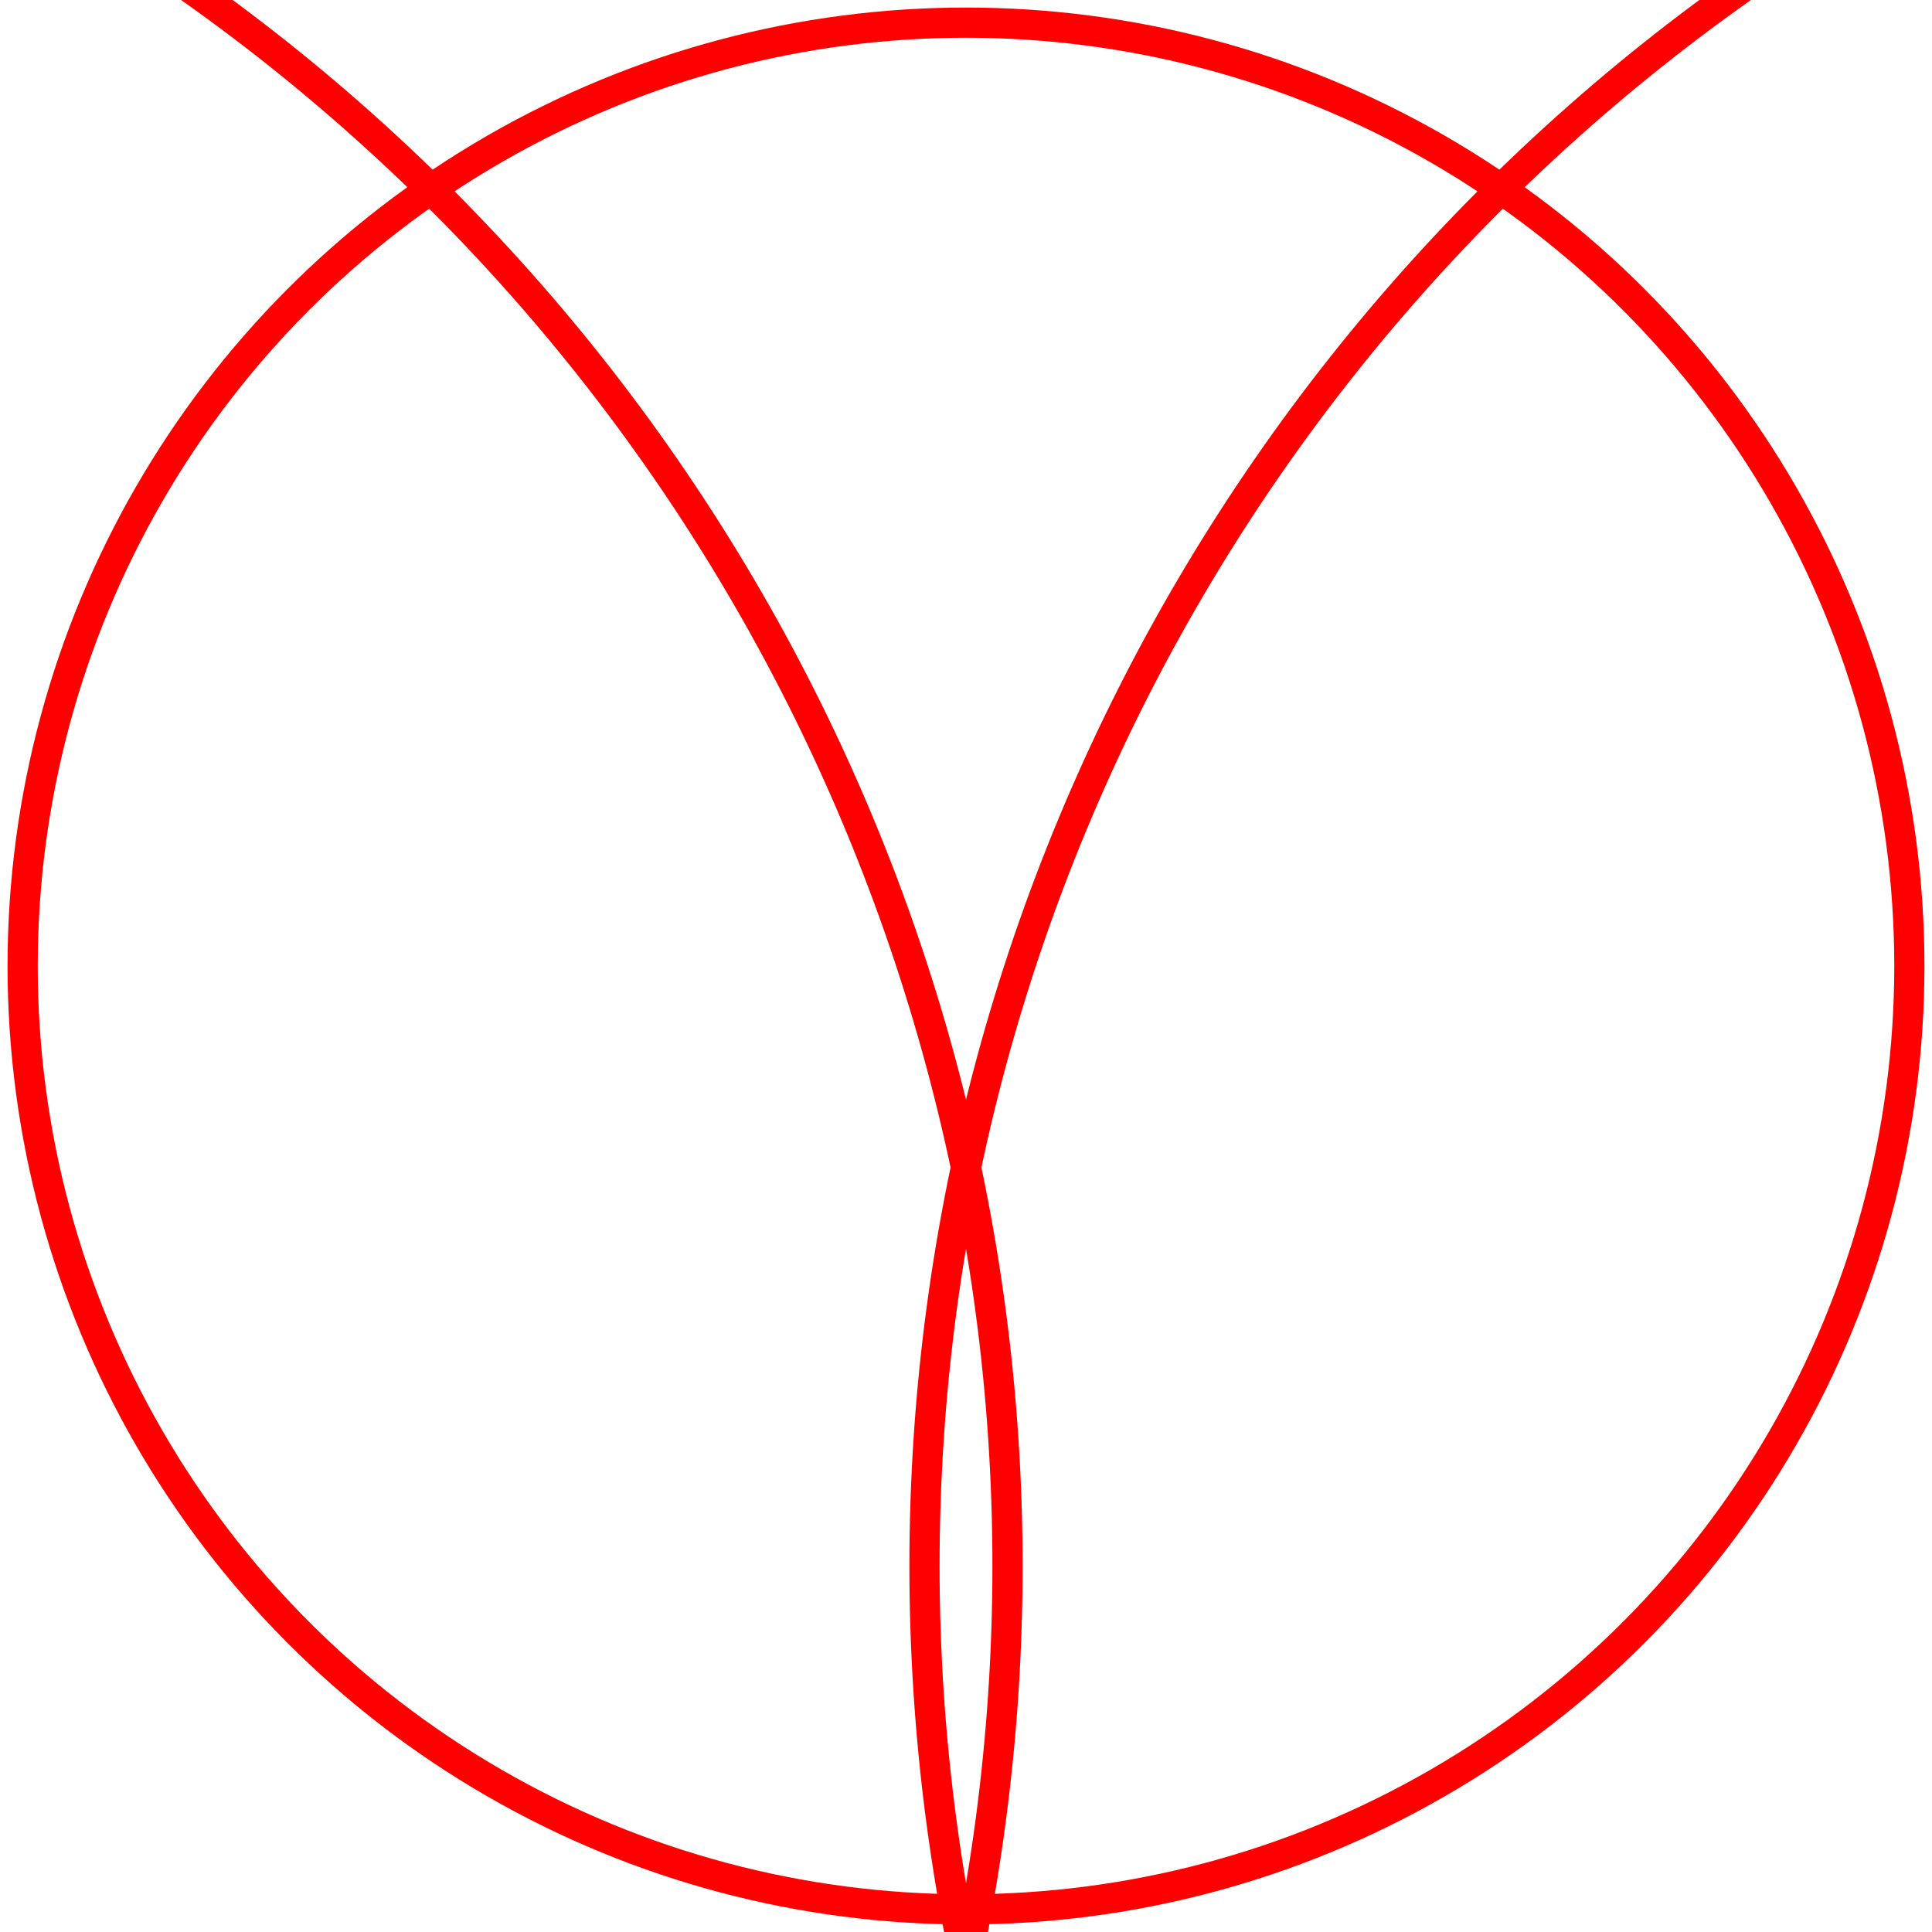 <?xml version="1.0" encoding="utf-8" ?>
<svg viewBox="0 0 512 512" xmlns="http://www.w3.org/2000/svg" stroke="red" fill="grey">
    <circle cx="256" cy="256" r="250" fill-opacity="0" stroke-width="8" />
    <circle cx="757" cy="415" r="512" fill-opacity="0" stroke-width="8" />
    <circle cx="-245" cy="415" r="512" fill-opacity="0" stroke-width="8" />
</svg>
